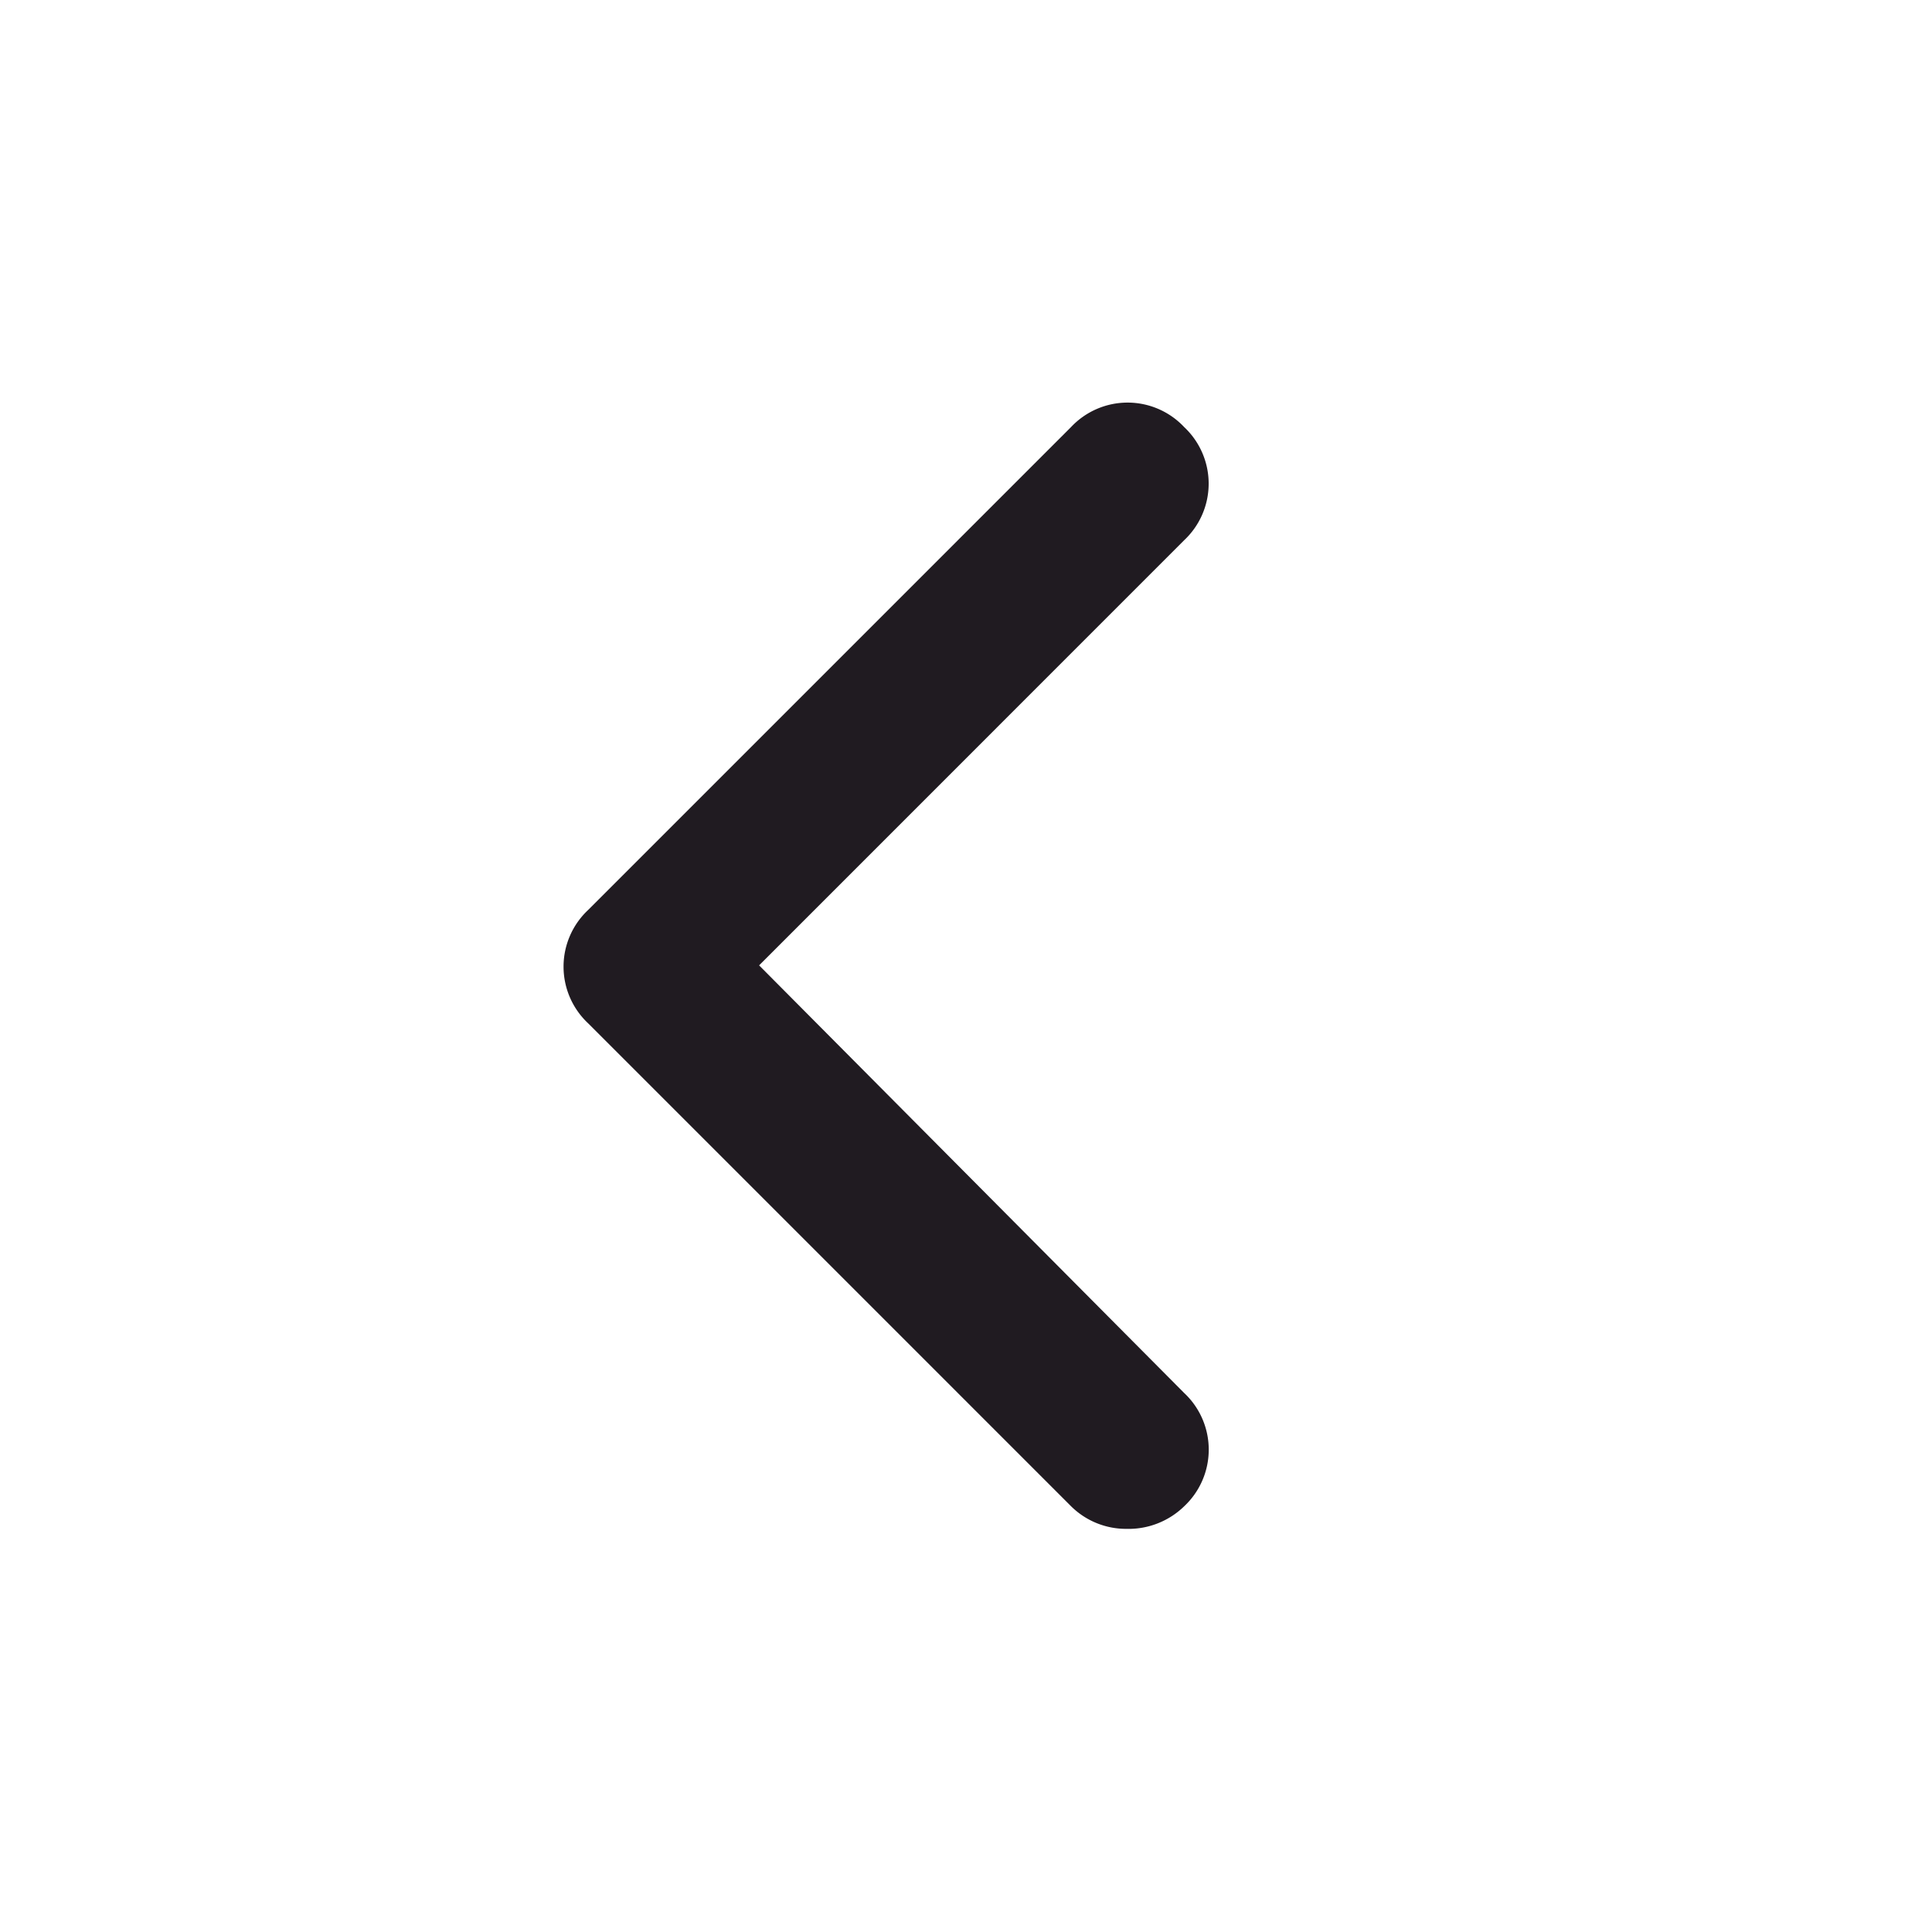 <svg xmlns="http://www.w3.org/2000/svg" width="24" height="24" fill="none"><path fill="#201B21" d="M13.992 18.992a.99.99 0 0 0 .719-.281.964.964 0 0 0 0-1.406L9.43 11.992l5.28-5.281a.964.964 0 0 0 0-1.406.964.964 0 0 0-1.405 0l-6 6a.964.964 0 0 0 0 1.406l6 6a.97.97 0 0 0 .687.281Z"/></svg>